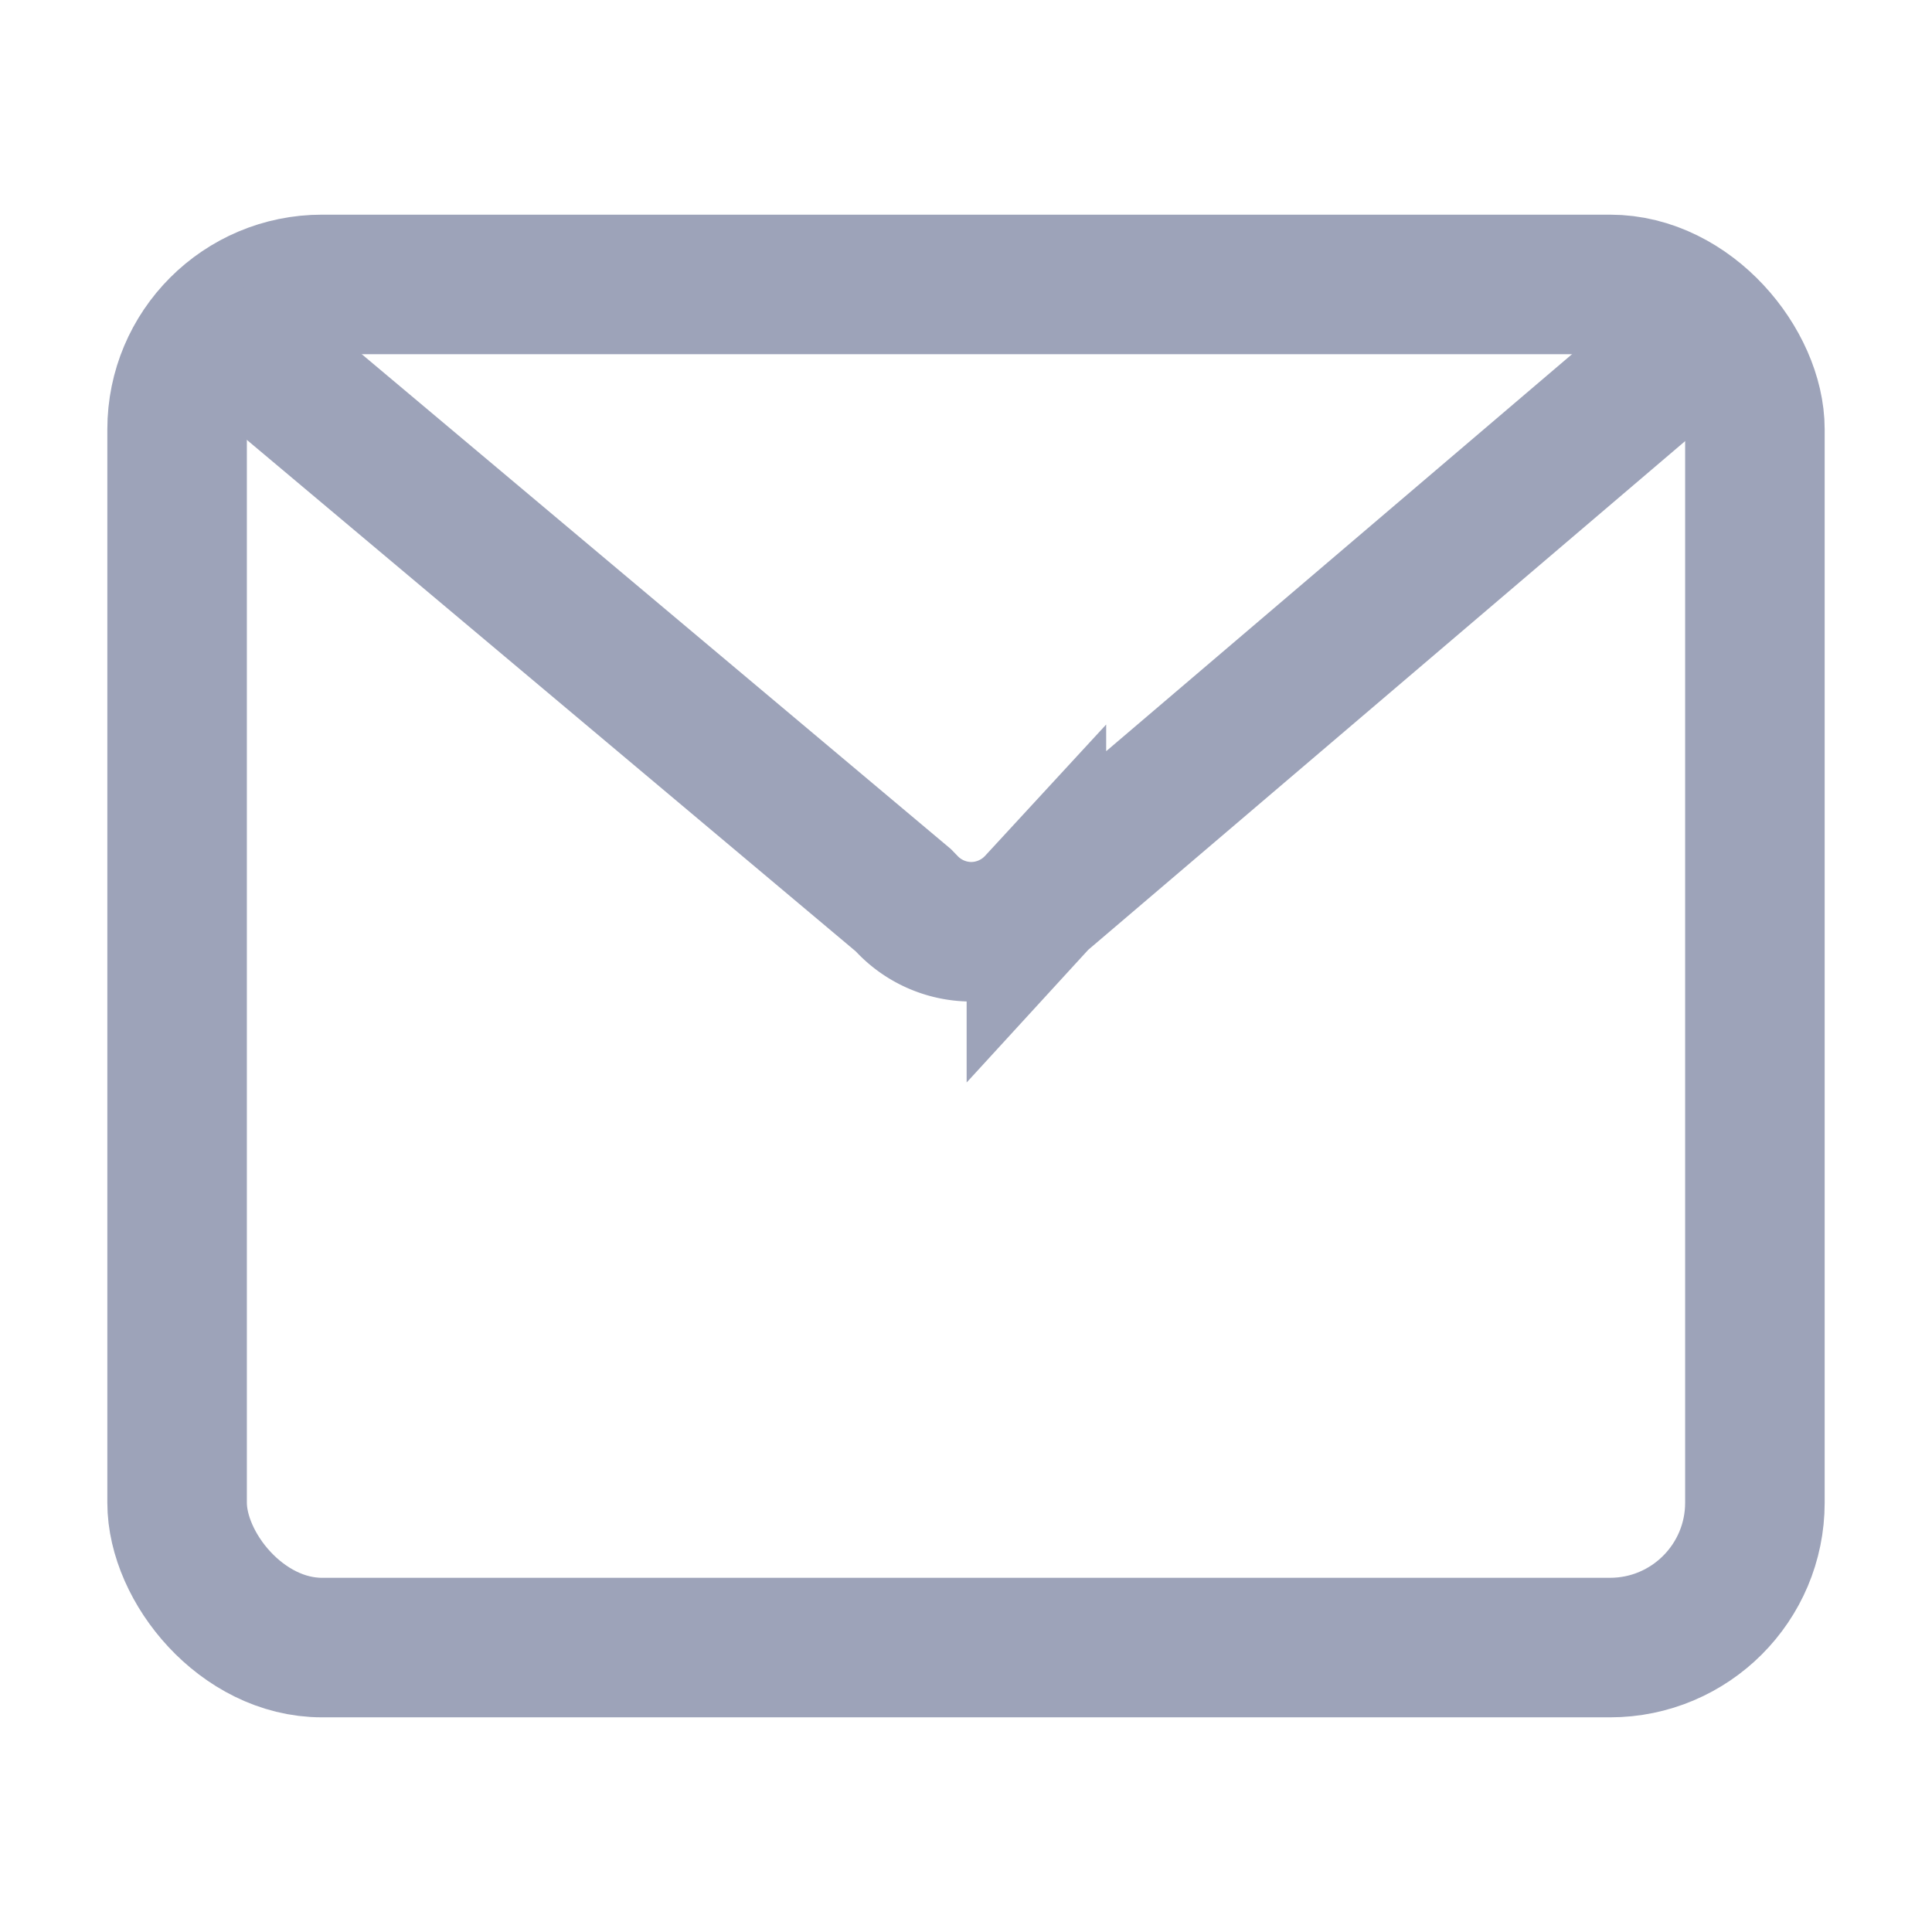<svg xmlns="http://www.w3.org/2000/svg" width="18" height="18" viewBox="0 0 18 18">
  <g id="组_3885" data-name="组 3885" transform="translate(-459 -333)">
    <rect id="矩形_2644" data-name="矩形 2644" width="18" height="18" transform="translate(459 333)" fill="#c9b8b8" opacity="0"/>
    <g id="组_3690" data-name="组 3690" transform="translate(-321 -529)">
      <g id="矩形_205" data-name="矩形 205" transform="translate(781 864)" fill="none" stroke="#9da3b9" stroke-width="1.3">
        <rect width="16" height="14" rx="2" stroke="none"/>
        <rect x="0.65" y="0.65" width="14.7" height="12.7" rx="1.35" fill="none"/>
      </g>
      <path id="路径_393" data-name="路径 393" d="M420.372,654.5l-6.274,5.347-.037.031-.033.036a.829.829,0,0,1-.607.267h0a.827.827,0,0,1-.6-.26l-.033-.034-6.413-5.387" transform="translate(375.628 210.5)" fill="none" stroke="#9da3b9" stroke-width="1.3"/>
    </g>
  </g>
</svg>
